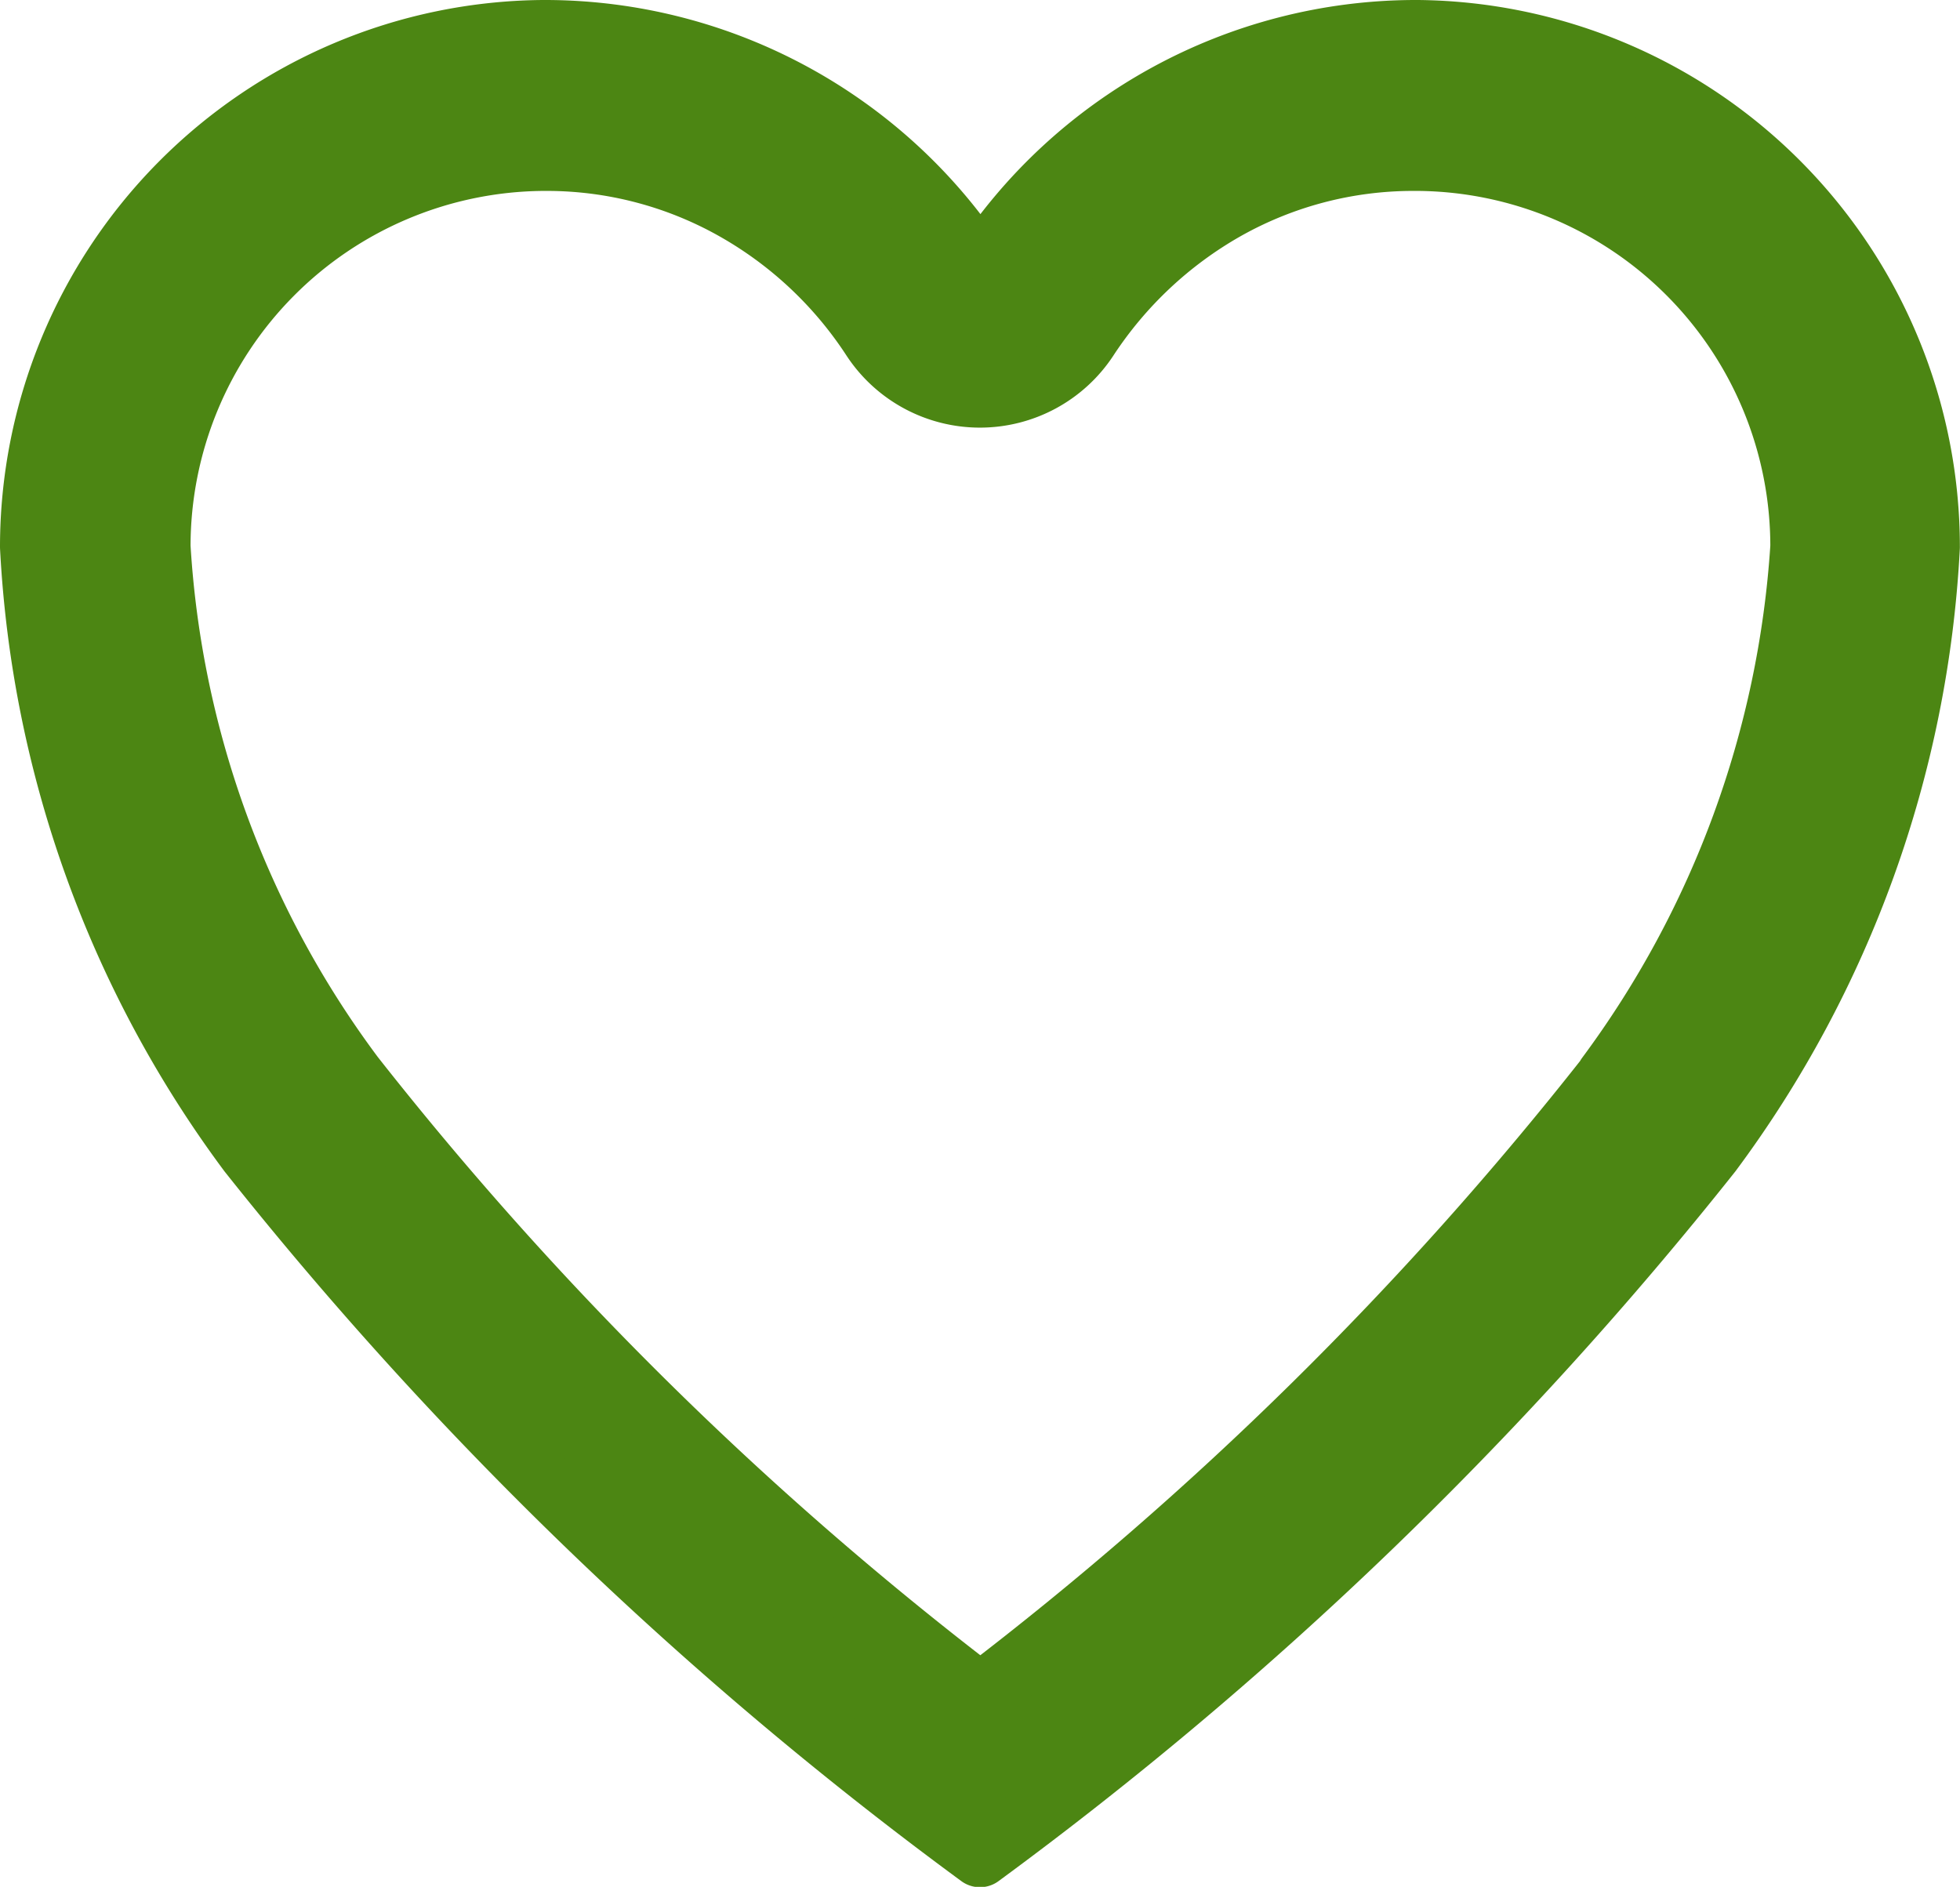 <svg xmlns="http://www.w3.org/2000/svg" width="15.583" height="15.002" viewBox="0 0 15.583 15.002">
  <path id="Icon_ionic-ios-heart-empty" data-name="Icon ionic-ios-heart-empty" d="M14.4,3.938h-.036a4.125,4.125,0,0,0-3.444,1.885A4.125,4.125,0,0,0,7.472,3.938H7.436a4.1,4.1,0,0,0-4.061,4.1,8.825,8.825,0,0,0,1.733,4.811,30.371,30.371,0,0,0,5.808,5.594,30.371,30.371,0,0,0,5.808-5.594,8.825,8.825,0,0,0,1.733-4.811A4.1,4.1,0,0,0,14.4,3.938Zm1.508,8.31a27.808,27.808,0,0,1-4.989,4.916,27.85,27.85,0,0,1-4.989-4.92A7.822,7.822,0,0,1,4.39,8.034,3.076,3.076,0,0,1,7.443,4.956h.033a3.04,3.04,0,0,1,1.49.392,3.168,3.168,0,0,1,1.1,1.033,1.019,1.019,0,0,0,1.7,0,3.2,3.2,0,0,1,1.1-1.033,3.04,3.04,0,0,1,1.49-.392H14.4A3.076,3.076,0,0,1,17.45,8.034,7.921,7.921,0,0,1,15.905,12.247Z" transform="translate(-3.125 -3.688)" fill="#4c8613" stroke="#4c8613" stroke-linecap="round" stroke-linejoin="round" stroke-miterlimit="10" stroke-width="0.5"/>
</svg>
